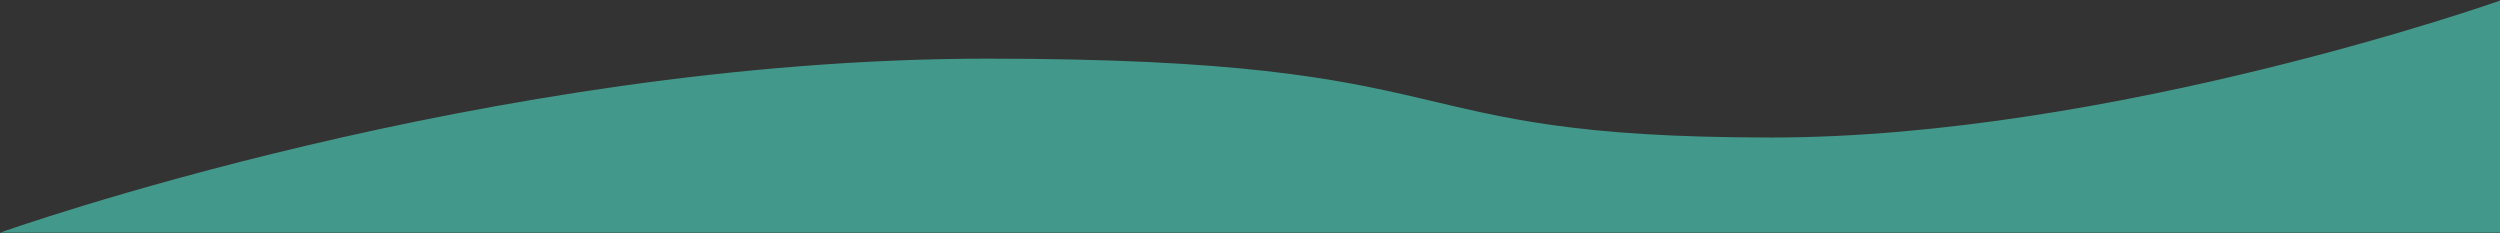 <svg width="1918" height="179" viewBox="0 0 1918 179" fill="none" xmlns="http://www.w3.org/2000/svg">
<rect x="0" y="0" width="1918" height="179" fill="#333333" stroke="none"/>
<path d="M757.5 45C374 45 0 178.5 0 178.5H1918V0.5C1918 0.5 1620.5 105.5 1359 105.5C1057.15 105.5 1141 45 757.5 45Z" fill="url(#paint0_radial_218_5998)"/>
<defs>
<radialGradient id="paint0_radial_218_5998" cx="0" cy="0" r="1" gradientUnits="userSpaceOnUse" gradientTransform="translate(1120 1171.5) rotate(105.993) scale(500.886 650.88)">
<stop stop-color="#FFF2BD"/>
<stop offset="1" stop-color="#42998B"/>
</radialGradient>
</defs>
</svg>
